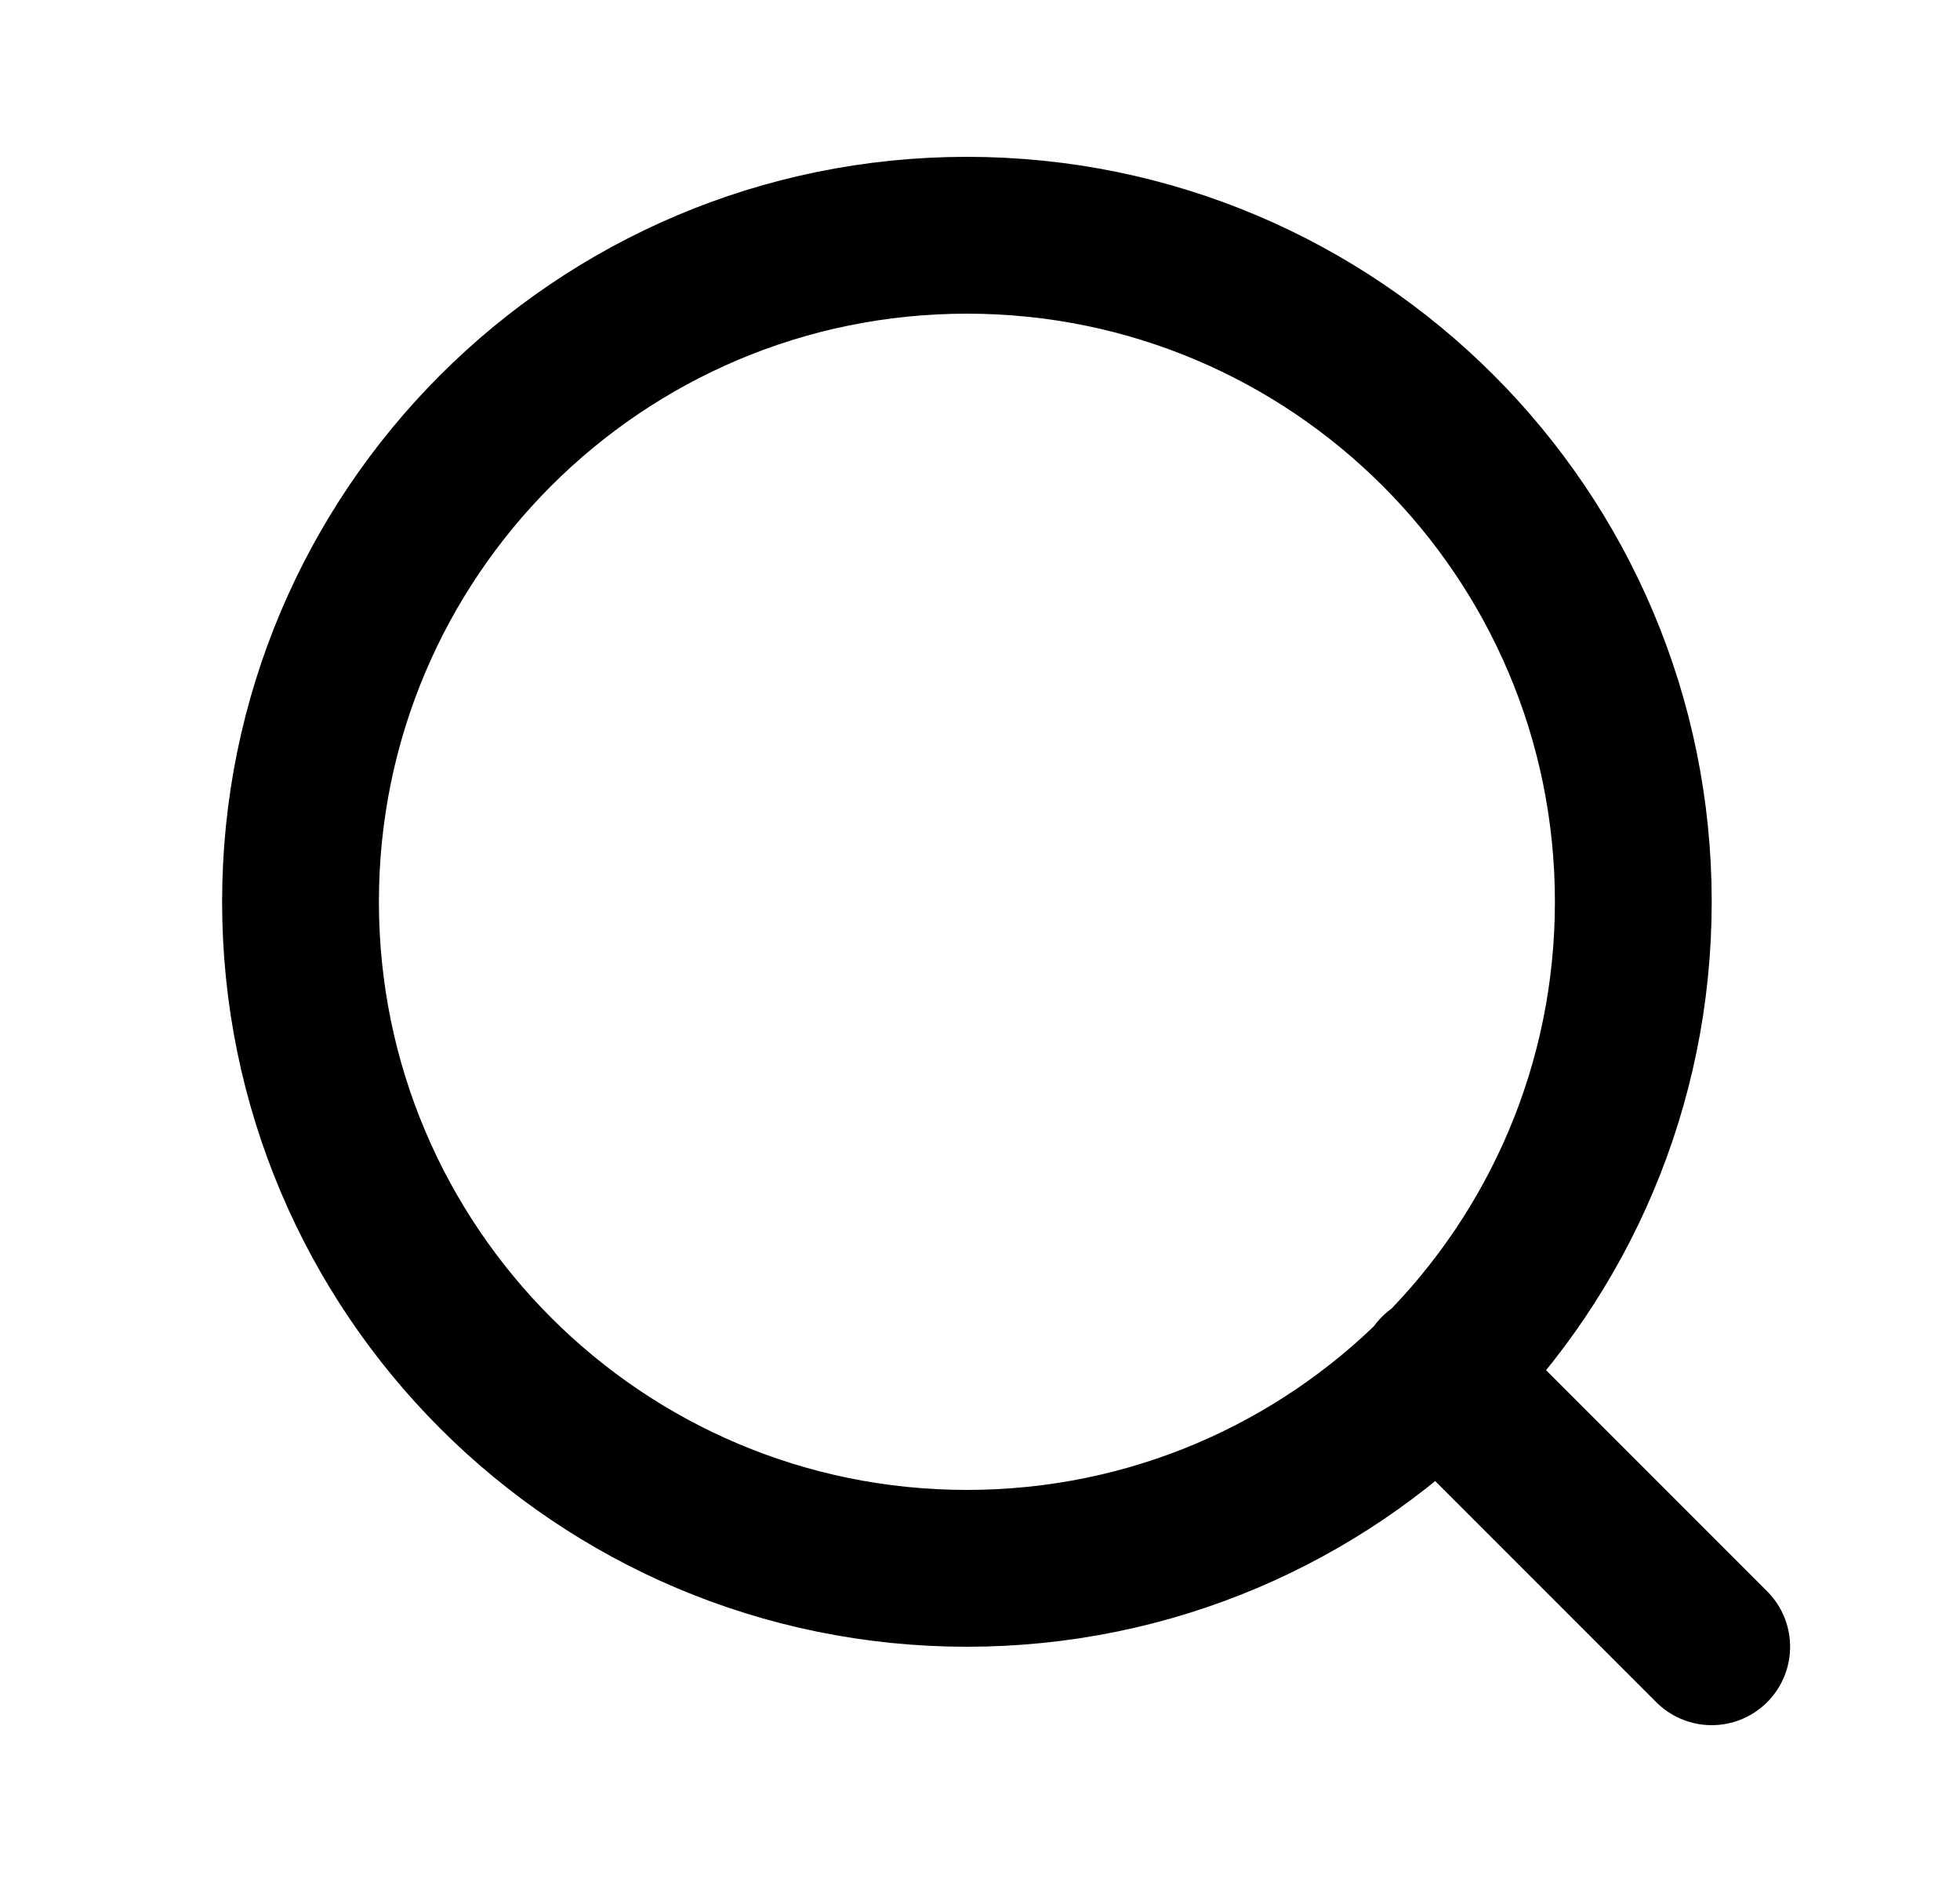 <svg width="25" height="24" viewBox="0 0 25 24" fill="none" xmlns="http://www.w3.org/2000/svg">
<path d="M21.833 21L18.333 17.5M20.833 11.5C20.833 16.194 17.028 20 12.333 20C7.639 20 3.833 16.194 3.833 11.5C3.833 6.806 7.639 3 12.333 3C17.028 3 20.833 6.806 20.833 11.5Z" stroke="black" stroke-width="2" stroke-linecap="round" stroke-linejoin="round"/>
</svg>
